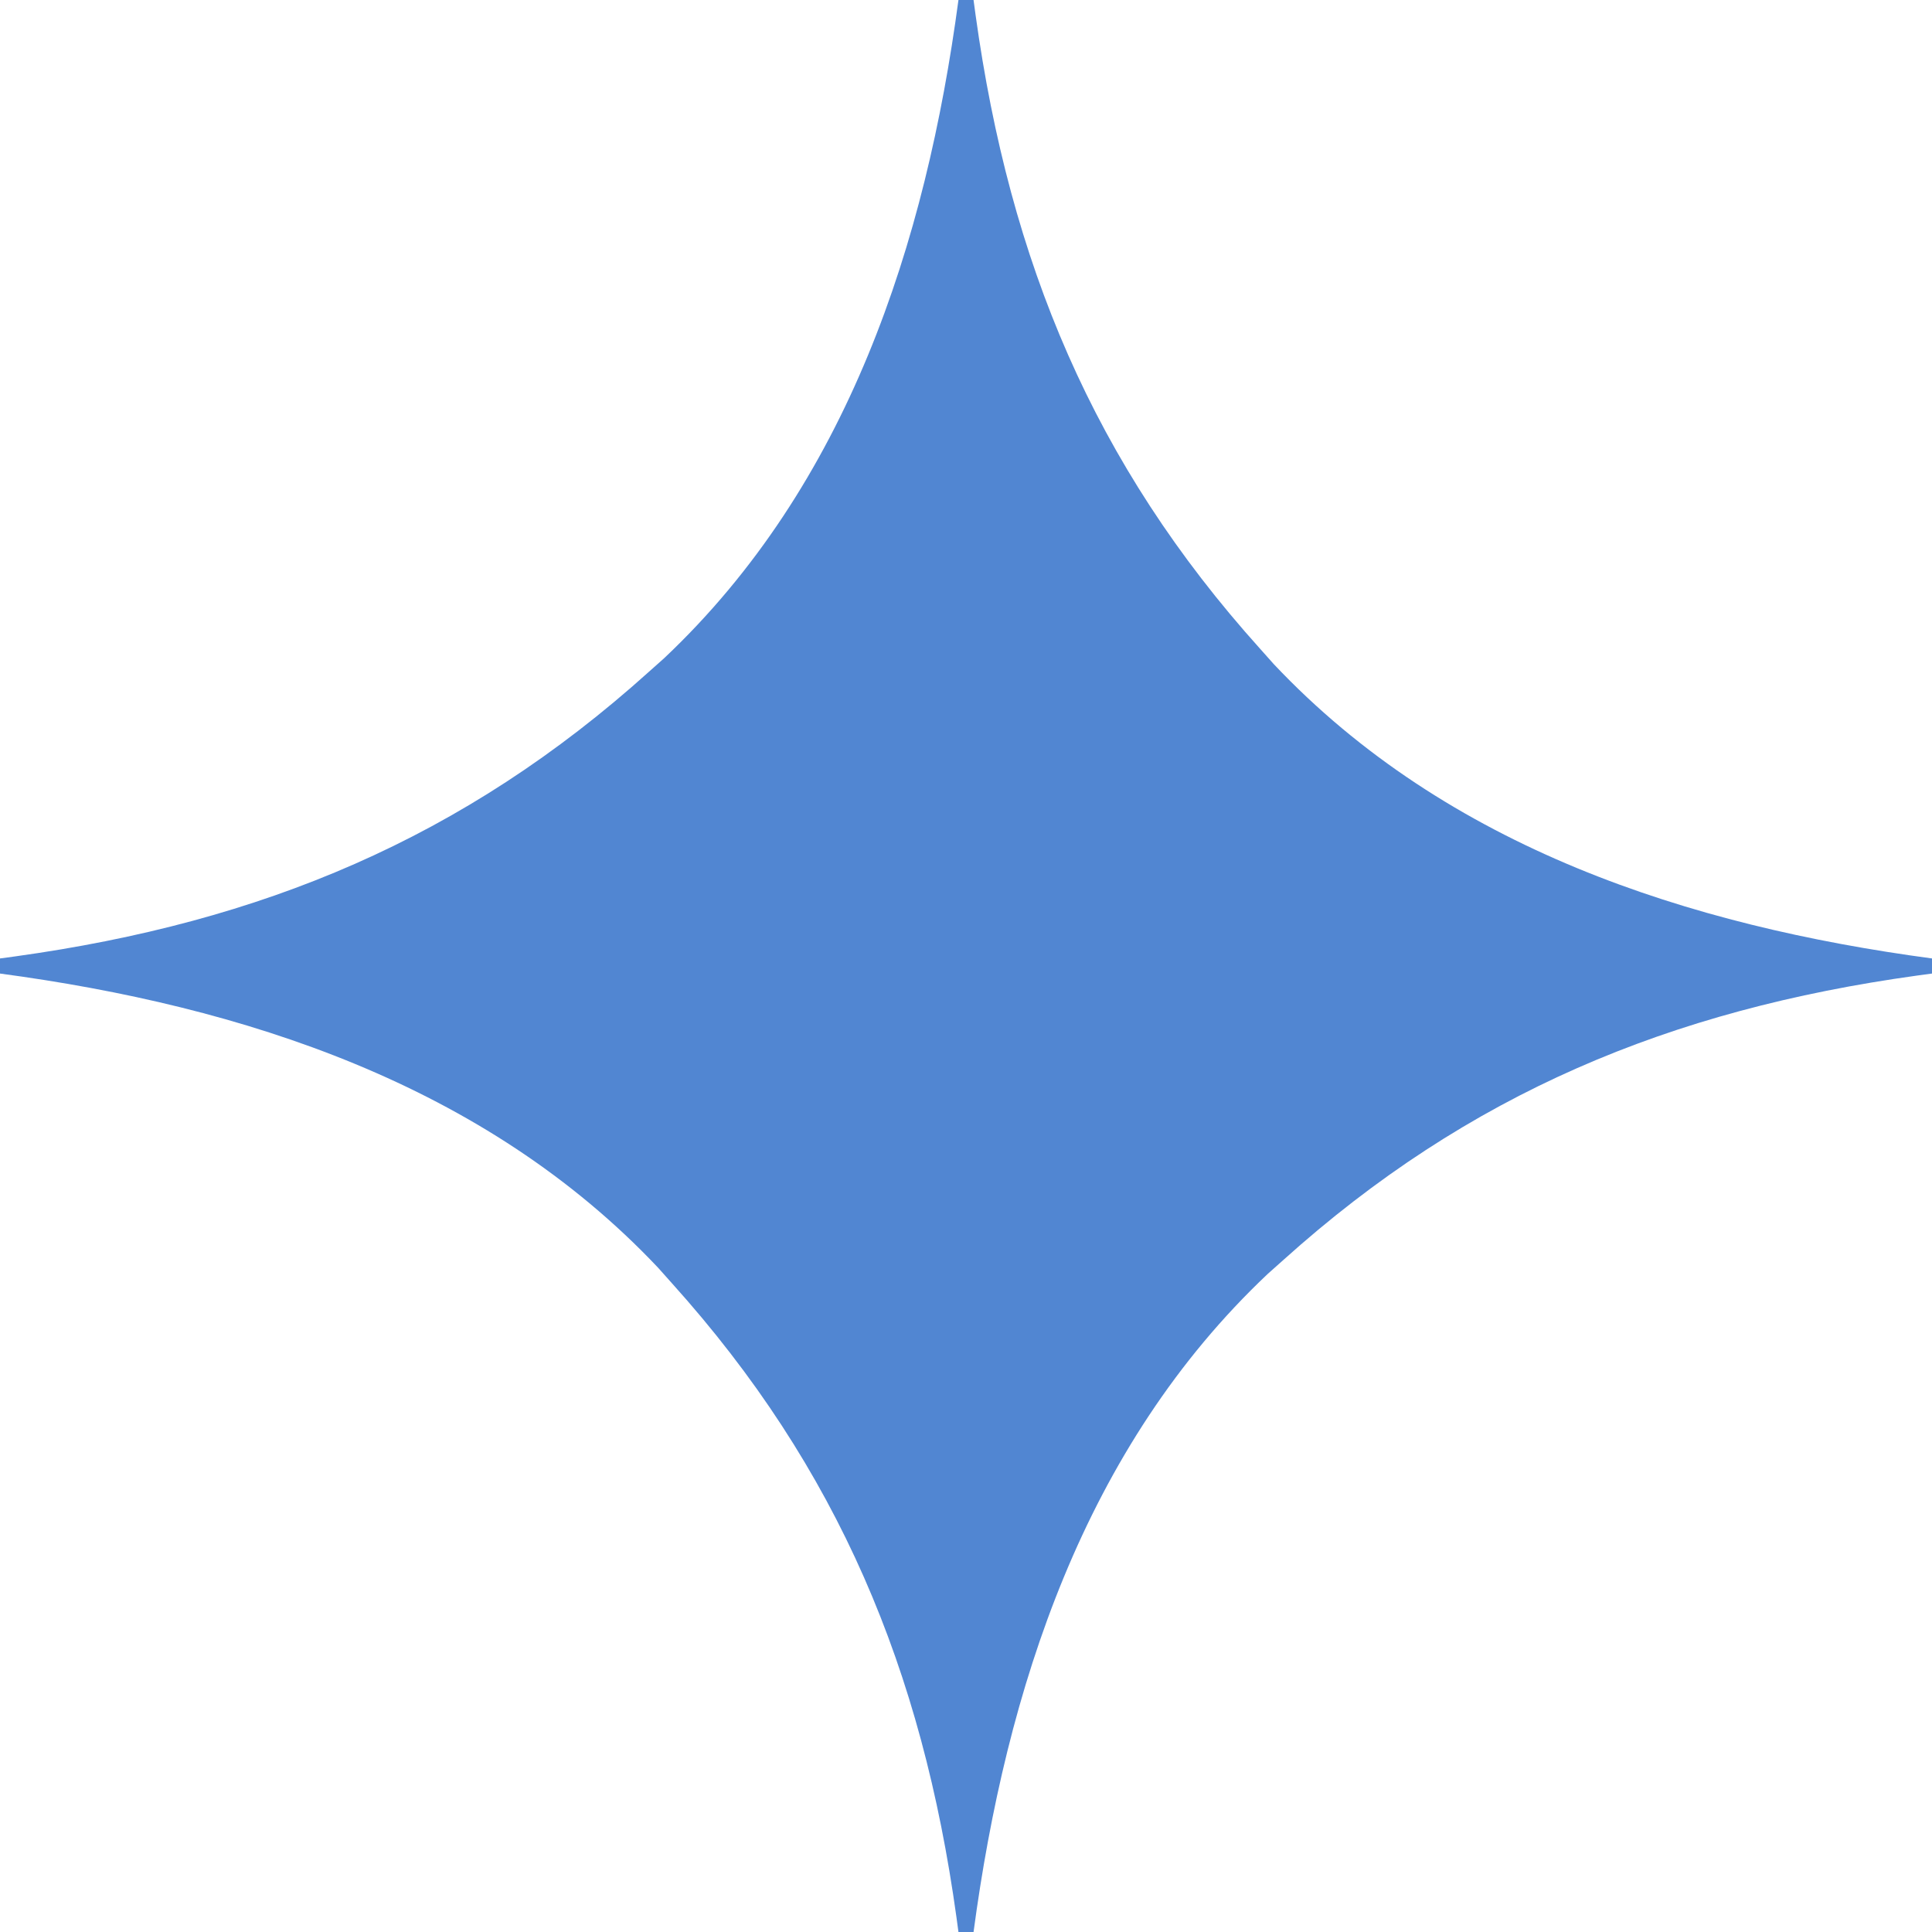 <?xml version="1.0" encoding="UTF-8"?>
<svg version="1.1" xmlns="http://www.w3.org/2000/svg" width="256" height="256">
<path d="M0 0 C0.66 0 1.32 0 2 0 C2.135 0.995 2.135 0.995 2.272 2.009 C6.799 34.648 17.862 61.417 40 86 C40.593 86.665 41.186 87.33 41.797 88.016 C64.772 112.356 96.794 122.684 129 127 C129 127.66 129 128.32 129 129 C128.005 129.135 128.005 129.135 126.991 129.272 C94.352 133.799 67.583 144.862 43 167 C42.335 167.593 41.67 168.186 40.984 168.797 C16.644 191.772 6.316 223.794 2 256 C1.34 256 0.68 256 0 256 C-0.135 255.005 -0.135 255.005 -0.272 253.991 C-4.799 221.352 -15.862 194.583 -38 170 C-38.593 169.335 -39.186 168.67 -39.797 167.984 C-62.772 143.644 -94.794 133.316 -127 129 C-127 128.34 -127 127.68 -127 127 C-126.005 126.865 -126.005 126.865 -124.991 126.728 C-92.352 122.201 -65.583 111.138 -41 89 C-40.335 88.407 -39.67 87.814 -38.984 87.203 C-14.644 64.228 -4.316 32.206 0 0 Z " fill="#5186D2" transform="translate(127,0)"/>
</svg>
